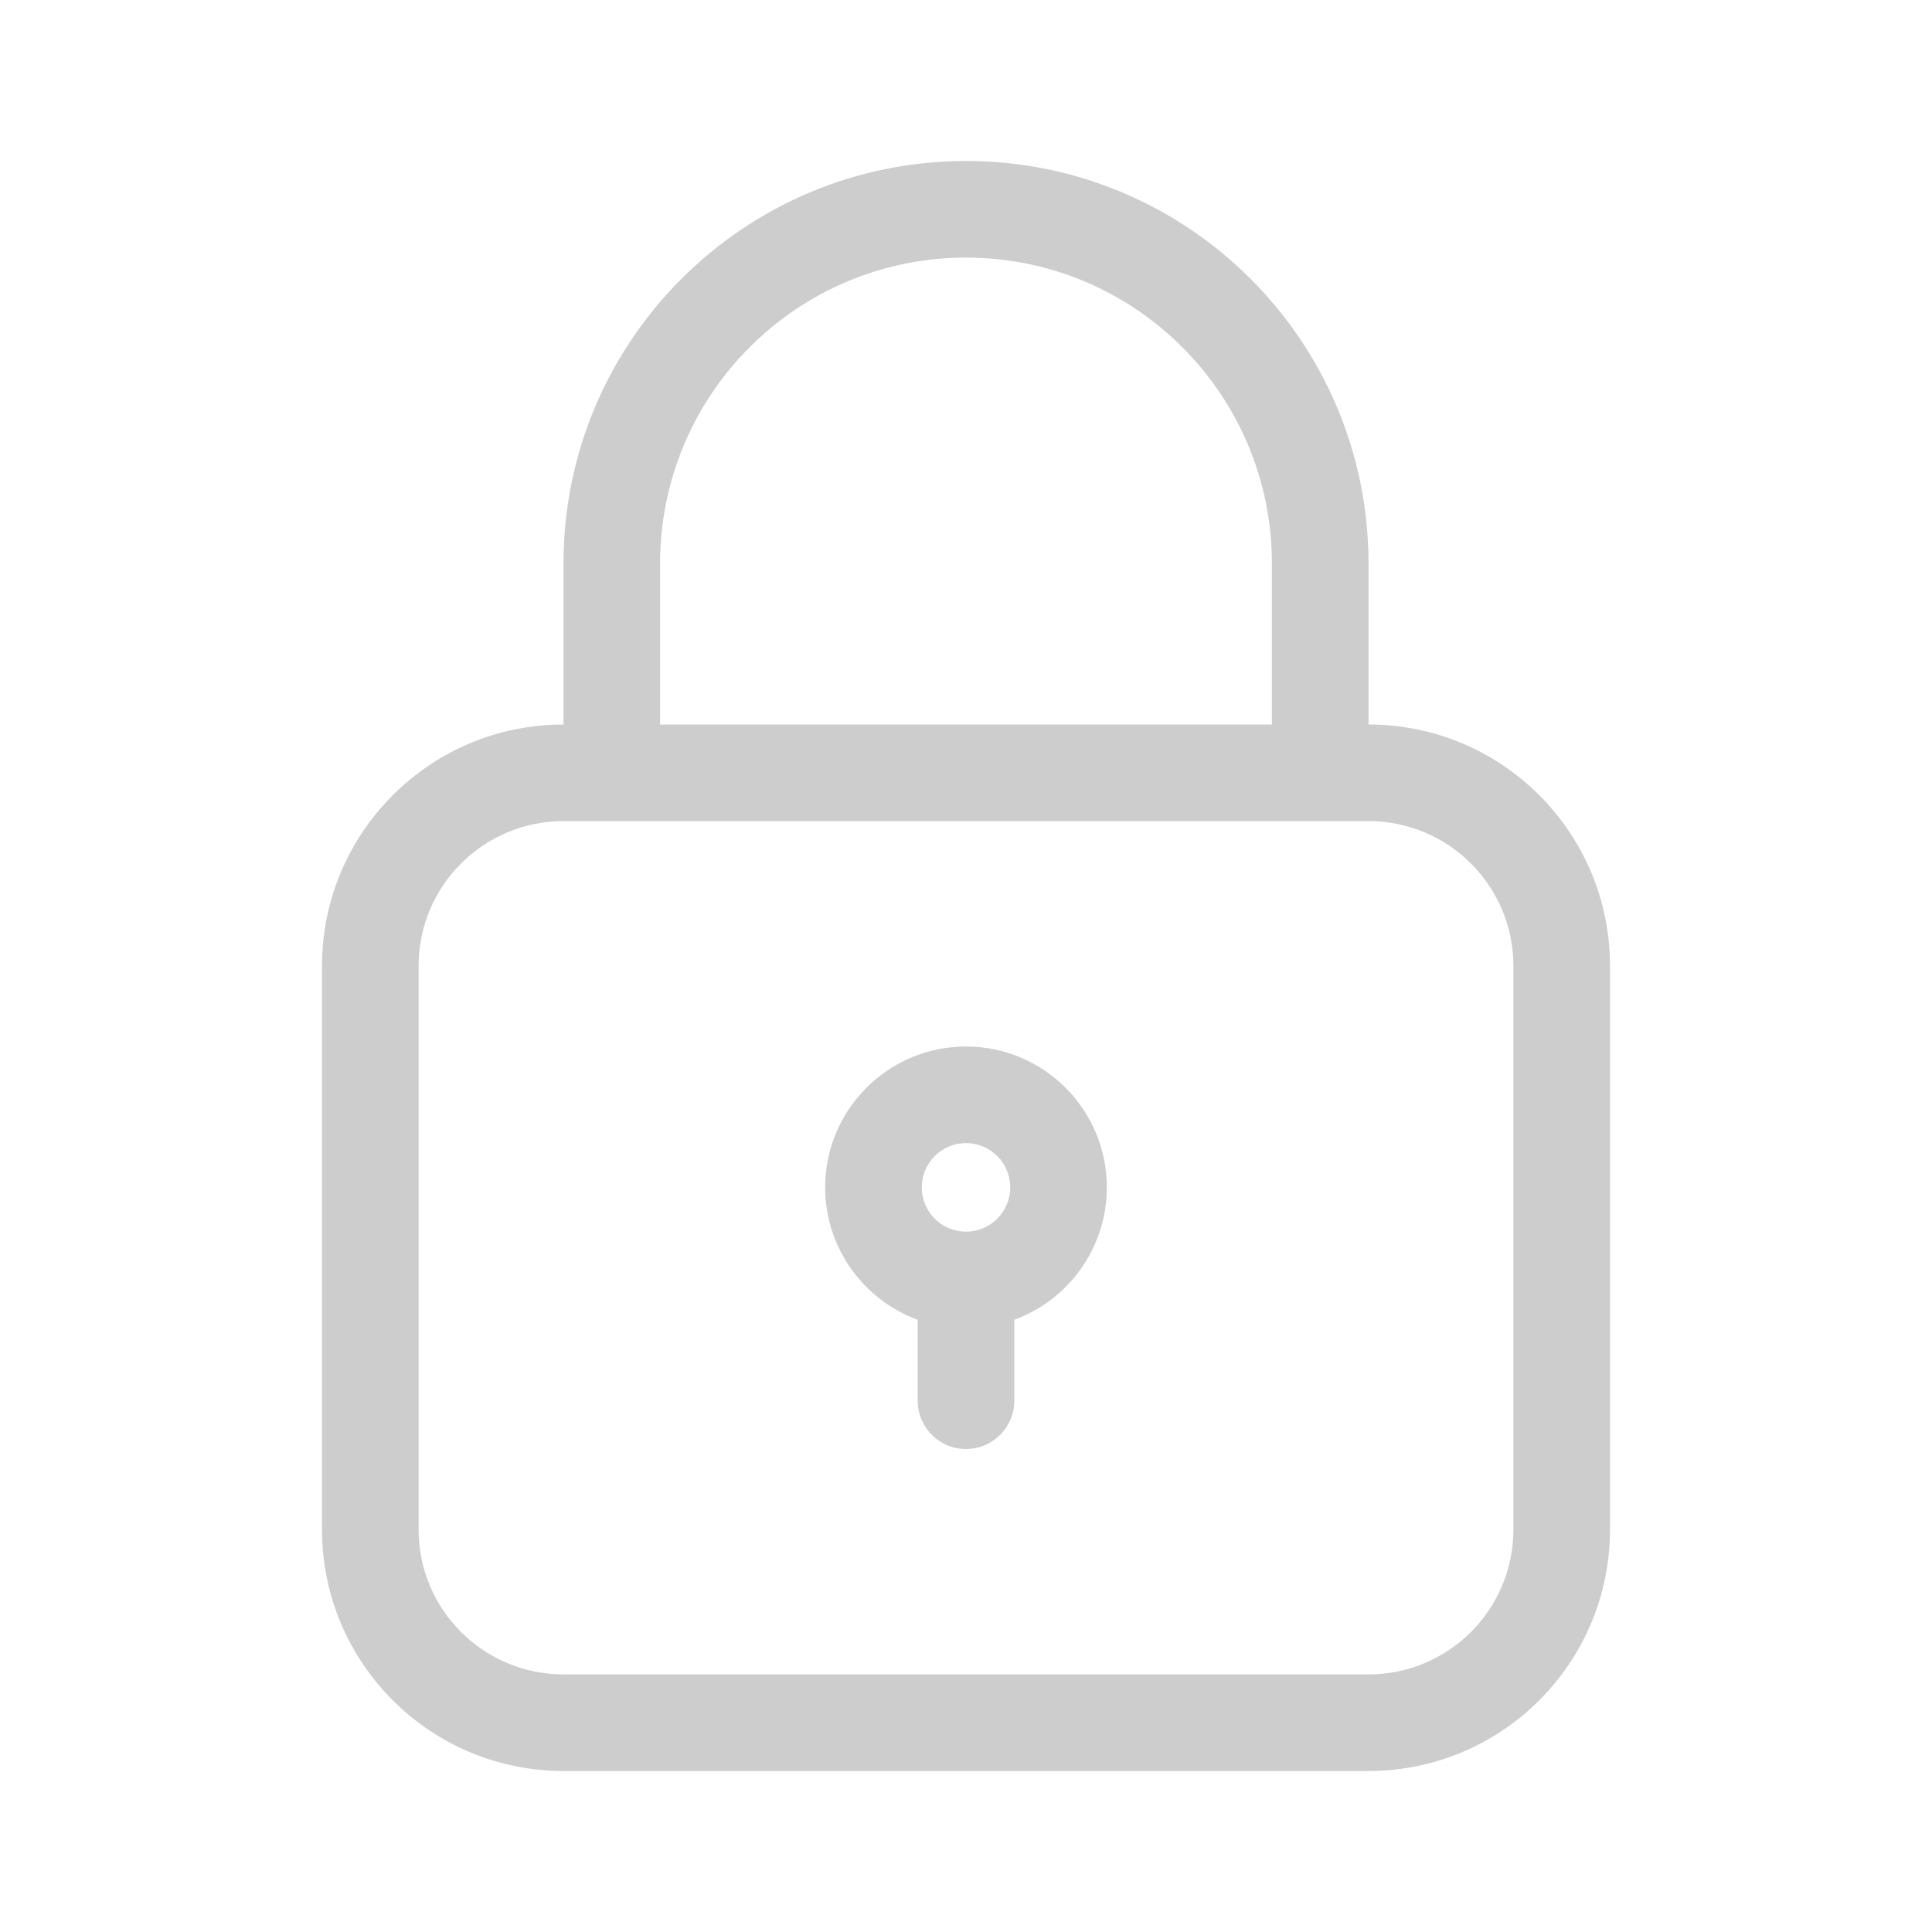 <svg width="18" height="18" viewBox="0 0 18 18" fill="none" xmlns="http://www.w3.org/2000/svg">
<path fill-rule="evenodd" clip-rule="evenodd" d="M9.45 12.296C9.953 12.112 10.312 11.629 10.312 11.062C10.312 10.338 9.725 9.75 9 9.75C8.275 9.75 7.688 10.338 7.688 11.062C7.688 11.629 8.047 12.112 8.55 12.296V13.05C8.55 13.299 8.751 13.5 9 13.5C9.248 13.5 9.45 13.299 9.45 13.05V12.296ZM9 11.475C9.228 11.475 9.412 11.29 9.412 11.062C9.412 10.835 9.228 10.65 9 10.65C8.772 10.65 8.588 10.835 8.588 11.062C8.588 11.29 8.772 11.475 9 11.475Z" fill="#CDCDCD"/>
<path fill-rule="evenodd" clip-rule="evenodd" d="M9 1.5C6.929 1.5 5.25 3.179 5.25 5.25V6.75C4.007 6.75 3 7.757 3 9V14.25C3 15.493 4.007 16.5 5.25 16.5H12.75C13.993 16.5 15 15.493 15 14.25V9C15 7.757 13.993 6.75 12.75 6.75L12.75 5.25C12.75 3.179 11.071 1.5 9 1.5ZM11.85 6.75V5.25C11.85 3.676 10.574 2.4 9 2.4C7.426 2.4 6.15 3.676 6.15 5.25V6.75H11.85ZM5.25 7.65C4.504 7.65 3.9 8.254 3.9 9V14.25C3.9 14.996 4.504 15.6 5.25 15.6H12.75C13.496 15.6 14.1 14.996 14.1 14.25V9C14.1 8.254 13.496 7.65 12.75 7.65H5.25Z" fill="#CDCDCD"/>
</svg>
